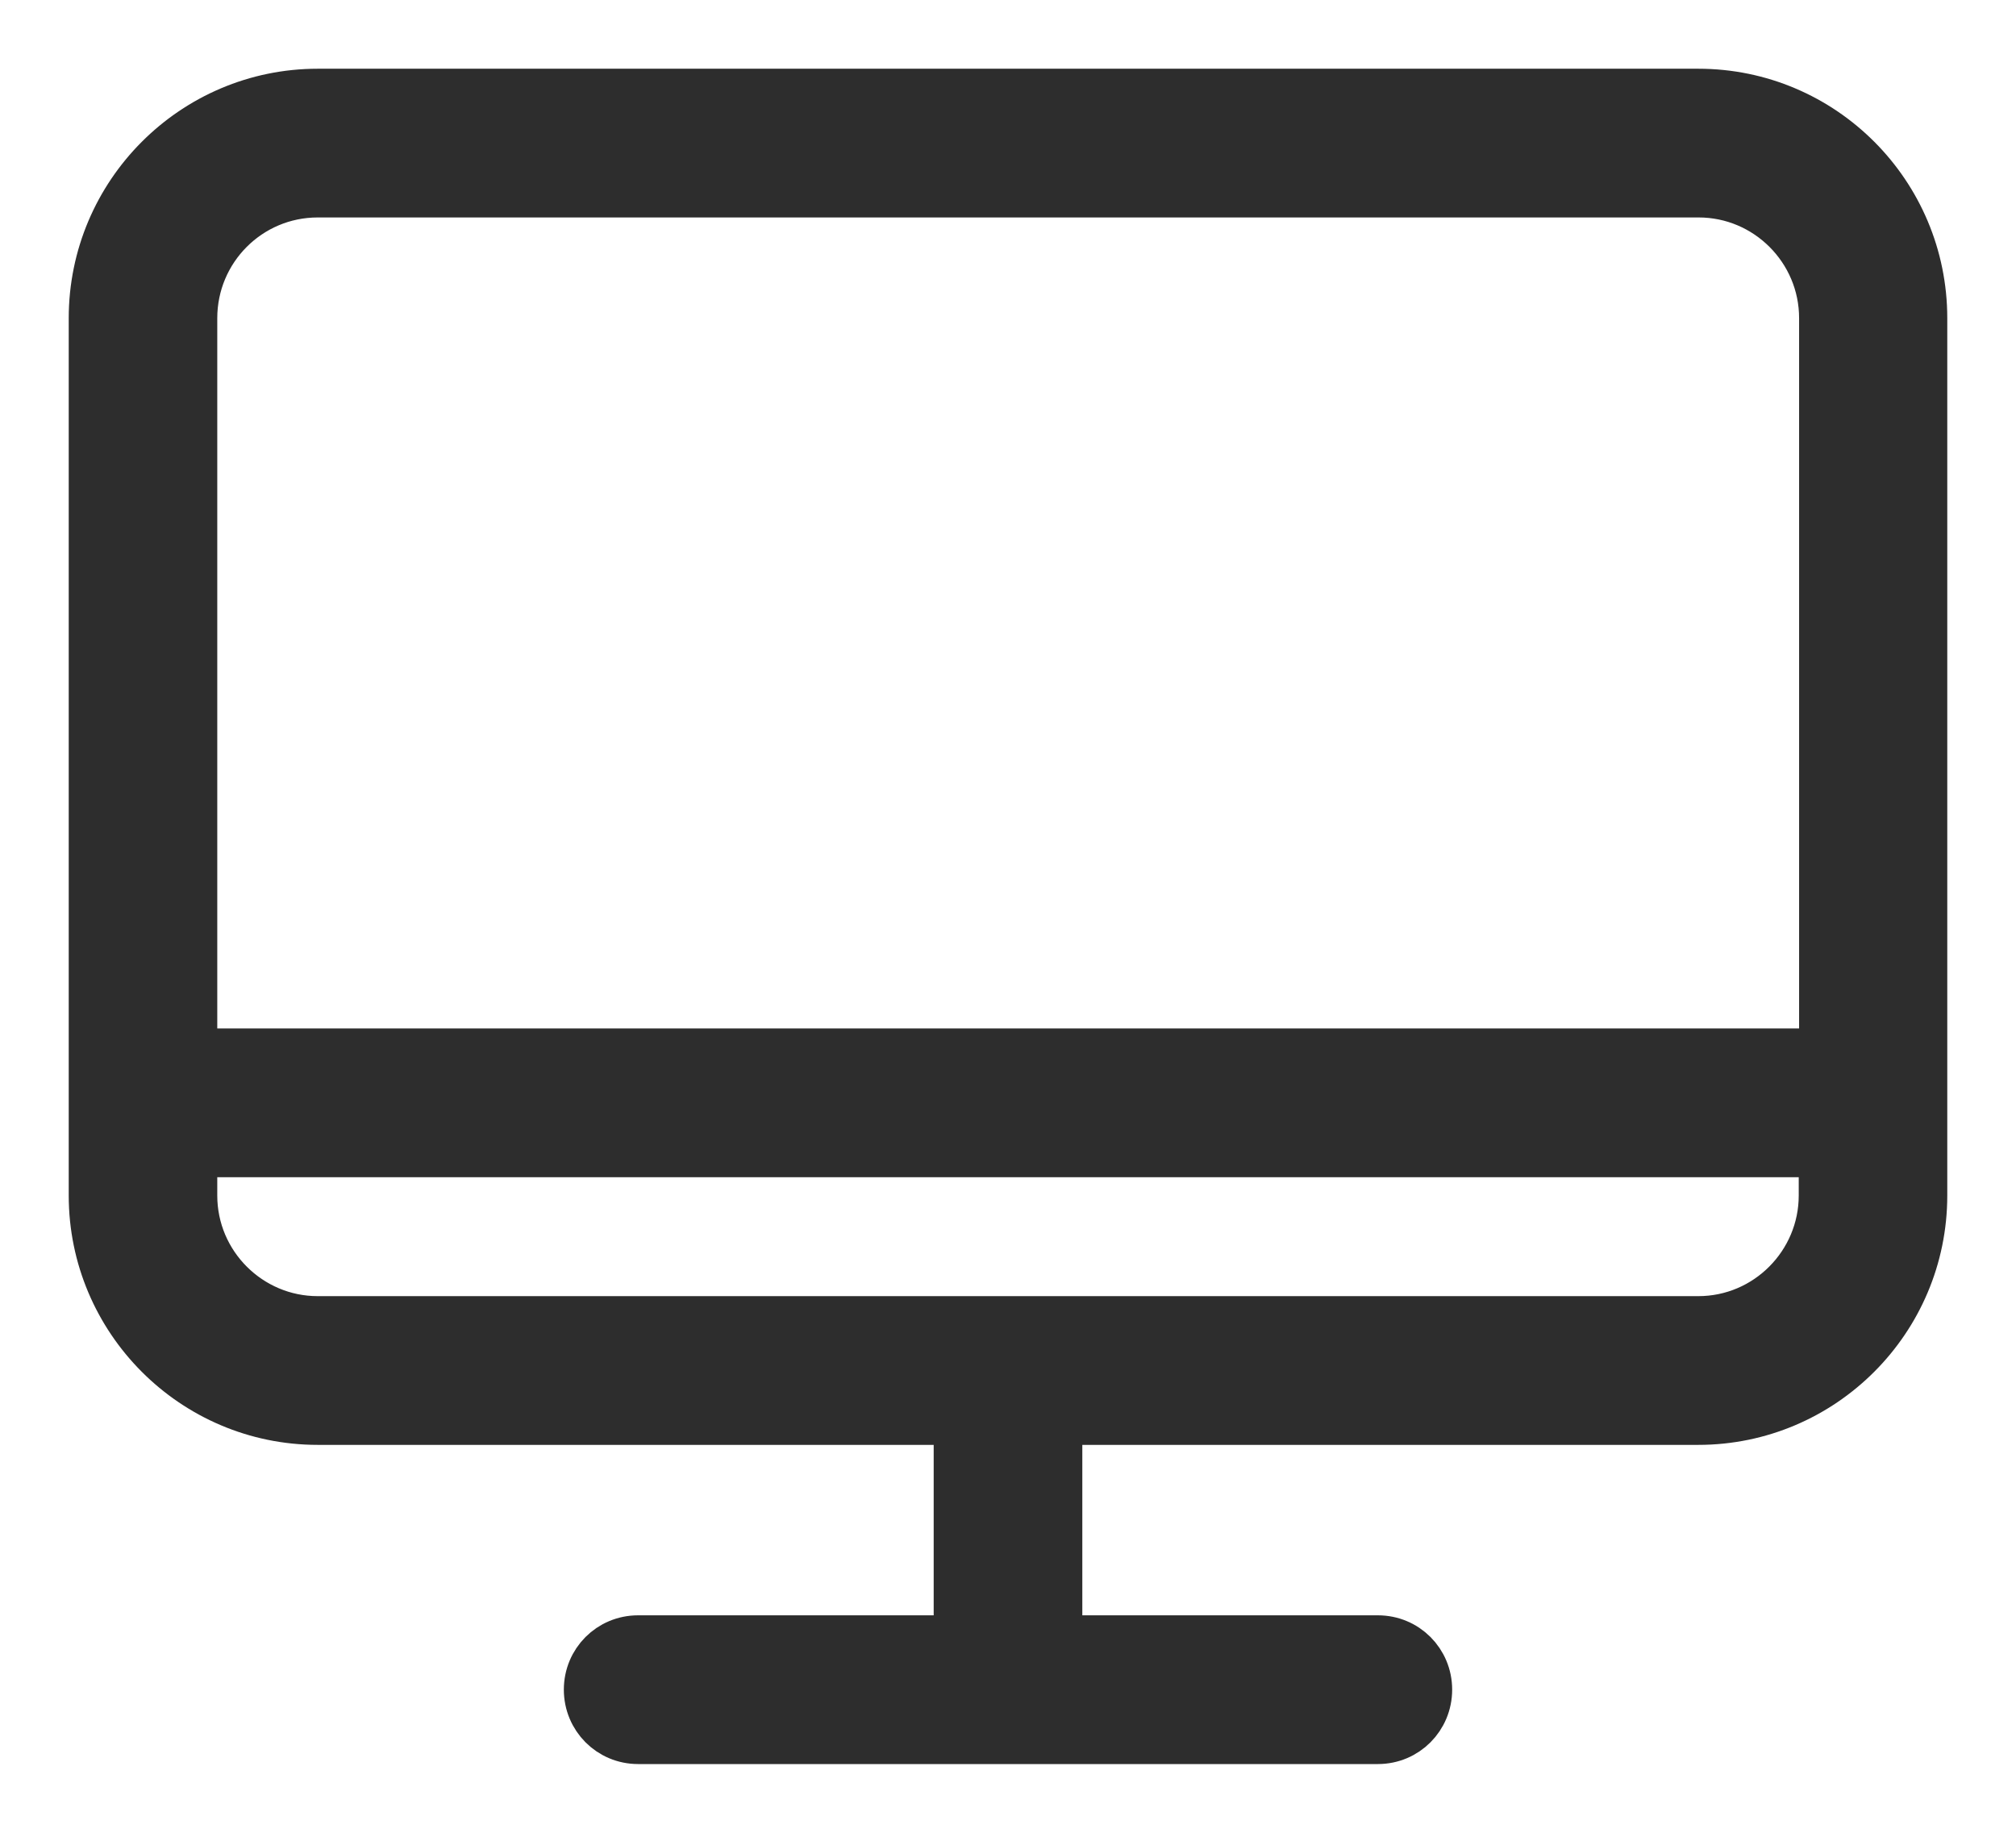 <svg width="22" height="20" viewBox="0 0 22 20" fill="none" xmlns="http://www.w3.org/2000/svg">
<path d="M18.533 1H3.467C2.109 1 1 2.107 1 3.472V13.046C1 14.406 2.105 15.517 3.467 15.517H10.439V17.877H6.963C6.652 17.877 6.403 18.126 6.403 18.438C6.403 18.75 6.652 19 6.963 19H15.037C15.348 19 15.597 18.75 15.597 18.438C15.597 18.126 15.348 17.877 15.037 17.877H11.561V15.517H18.533C19.891 15.517 21 14.411 21 13.046V3.472C21 2.107 19.895 1 18.533 1ZM3.467 2.123H18.537C19.277 2.123 19.883 2.727 19.883 3.472V11.473H2.121V3.472C2.121 2.727 2.723 2.123 3.467 2.123ZM18.533 14.394H3.467C2.728 14.394 2.121 13.791 2.121 13.046V12.596H19.879V13.046C19.879 13.786 19.277 14.394 18.533 14.394Z" fill="#2D2D2D" stroke="#2D2D2D" stroke-width="0.5"/>
</svg>
